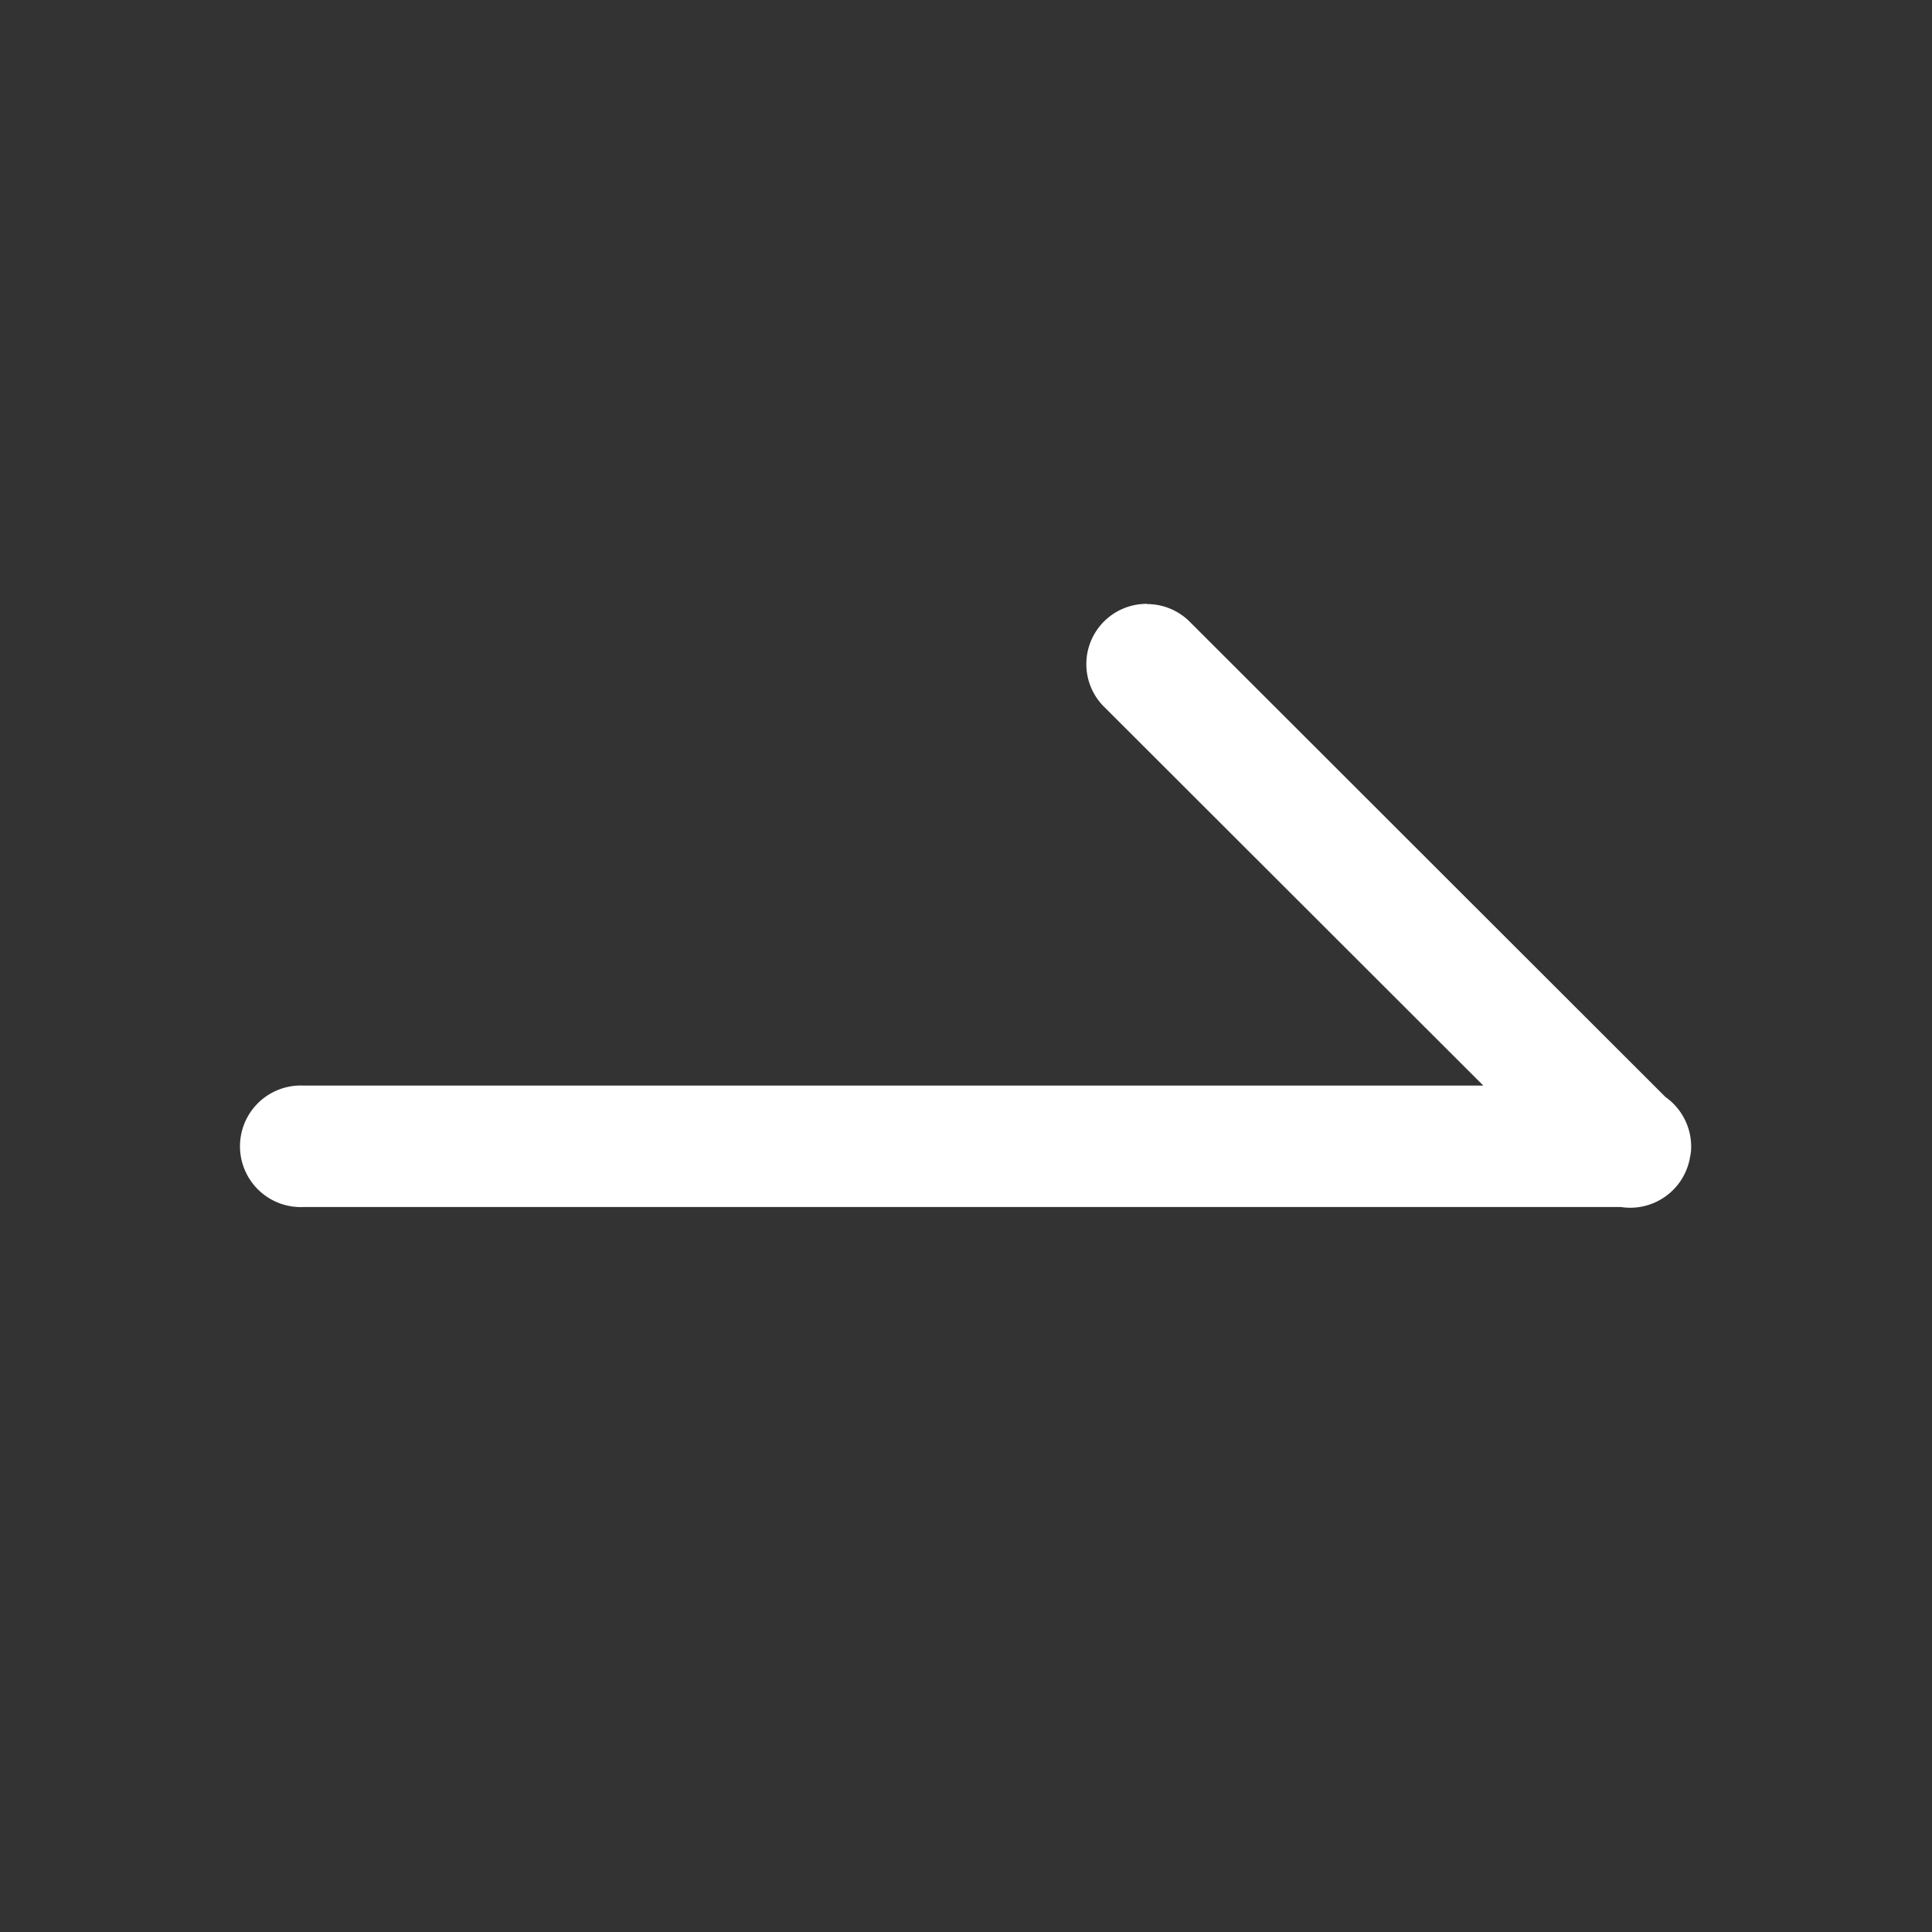 <svg height='300px' width='300px'  fill="#ffffff" xmlns:dc="http://purl.org/dc/elements/1.1/" xmlns:cc="http://creativecommons.org/ns#" xmlns:rdf="http://www.w3.org/1999/02/22-rdf-syntax-ns#" xmlns:svg="http://www.w3.org/2000/svg" xmlns="http://www.w3.org/2000/svg" xmlns:sodipodi="http://sodipodi.sourceforge.net/DTD/sodipodi-0.dtd" xmlns:inkscape="http://www.inkscape.org/namespaces/inkscape" viewBox="0 0 4.233 4.233" version="1.1" x="0px" y="0px"><rect x="0" y="0" width="4.233" height="4.233" fill="#333333" stroke="none"/><g transform="translate(0,-292.767)"><path style="color:#000000;font-style:normal;font-variant:normal;font-weight:normal;font-stretch:normal;font-size:medium;line-height:normal;font-family:sans-serif;font-variant-ligatures:normal;font-variant-position:normal;font-variant-caps:normal;font-variant-numeric:normal;font-variant-alternates:normal;font-feature-settings:normal;text-indent:0;text-align:start;text-decoration:none;text-decoration-line:none;text-decoration-style:solid;text-decoration-color:#000000;letter-spacing:normal;word-spacing:normal;text-transform:none;writing-mode:lr-tb;direction:ltr;text-orientation:mixed;dominant-baseline:auto;baseline-shift:baseline;text-anchor:start;white-space:normal;shape-padding:0;clip-rule:nonzero;display:inline;overflow:visible;visibility:visible;opacity:1;isolation:auto;mix-blend-mode:normal;color-interpolation:sRGB;color-interpolation-filters:linearRGB;solid-color:#000000;solid-opacity:1;vector-effect:none;fill:#ffffff;fill-opacity:1;fill-rule:nonzero;stroke:none;stroke-width:0.265;stroke-linecap:round;stroke-linejoin:round;stroke-miterlimit:4;stroke-dasharray:none;stroke-dashoffset:0;stroke-opacity:1;color-rendering:auto;image-rendering:auto;shape-rendering:auto;text-rendering:auto;enable-background:accumulate" d="m 2.513,294.09 a 0.132,0.132 0 0 0 -0.012,5.3e-4 0.132,0.132 0 0 0 -0.08,0.227 l 0.829,0.828 H 0.666 a 0.132,0.132 0 0 0 -0.014,0 0.133,0.133 0 0 0 0.014,0.266 H 3.551 a 0.133,0.133 0 0 0 0.152,-0.11 0.133,0.133 0 0 0 0.002,-0.013 0.133,0.133 0 0 0 -0.056,-0.118 l -1.041,-1.04 a 0.132,0.132 0 0 0 -0.095,-0.04 z"></path></g></svg>